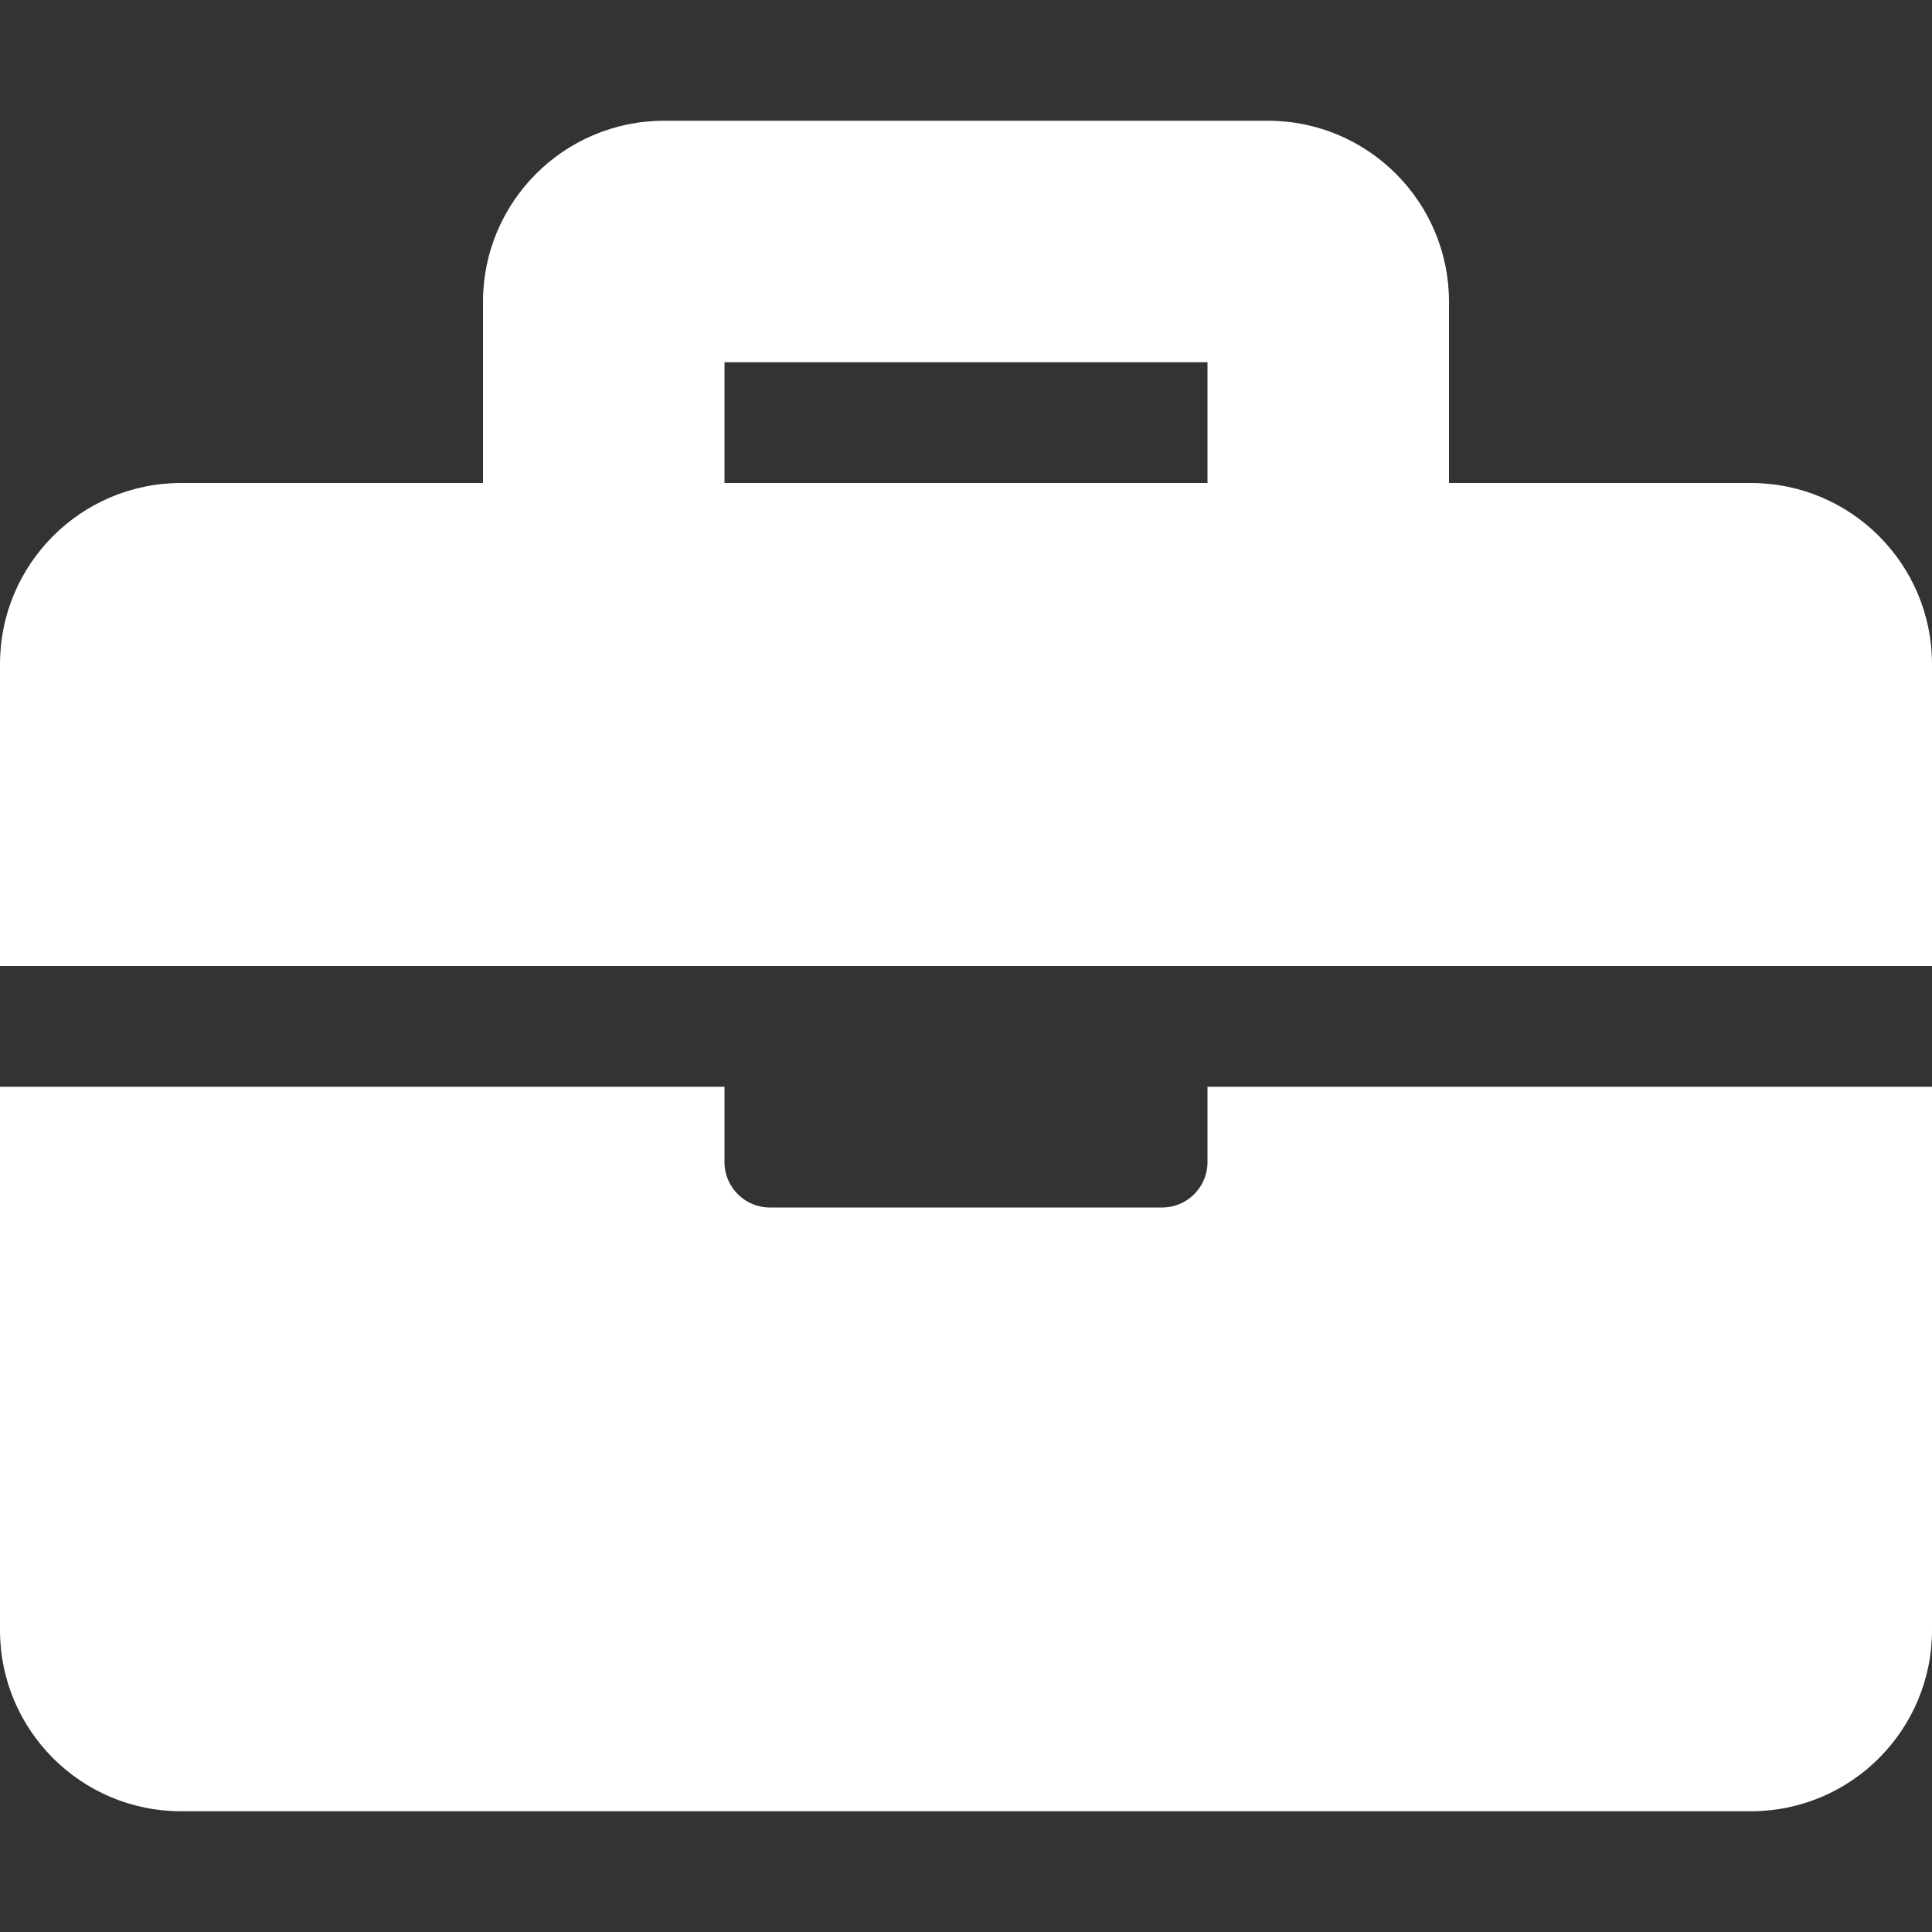 <?xml version="1.0" encoding="utf-8"?>
<!-- Generator: Adobe Illustrator 22.0.0, SVG Export Plug-In . SVG Version: 6.00 Build 0)  -->
<svg version="1.1" id="Layer_1" xmlns="http://www.w3.org/2000/svg" xmlns:xlink="http://www.w3.org/1999/xlink" x="0px" y="0px"
	 viewBox="0 0 512 512" style="enable-background:new 0 0 512 512;" xml:space="preserve">
<rect x="0" y="0" width="512" height="512" fill="#333333" stroke="none"/>
<style type="text/css">
	.st0{fill:#FFFFFF;}
</style>
<path class="st0" d="M320,288h192v144c0,26.5-21.5,48-48,48H48c-26.5,0-48-21.5-48-48V288h192v20c0,6.6,5.4,12,12,12h104
	c6.6,0,12-5.4,12-12V288z M512,176v80H0v-80c0-26.5,21.5-48,48-48h80V80c0-26.5,21.5-48,48-48h160c26.5,0,48,21.5,48,48v48h80
	C490.5,128,512,149.5,512,176z M320,96H192v32h128V96z"/>
</svg>
